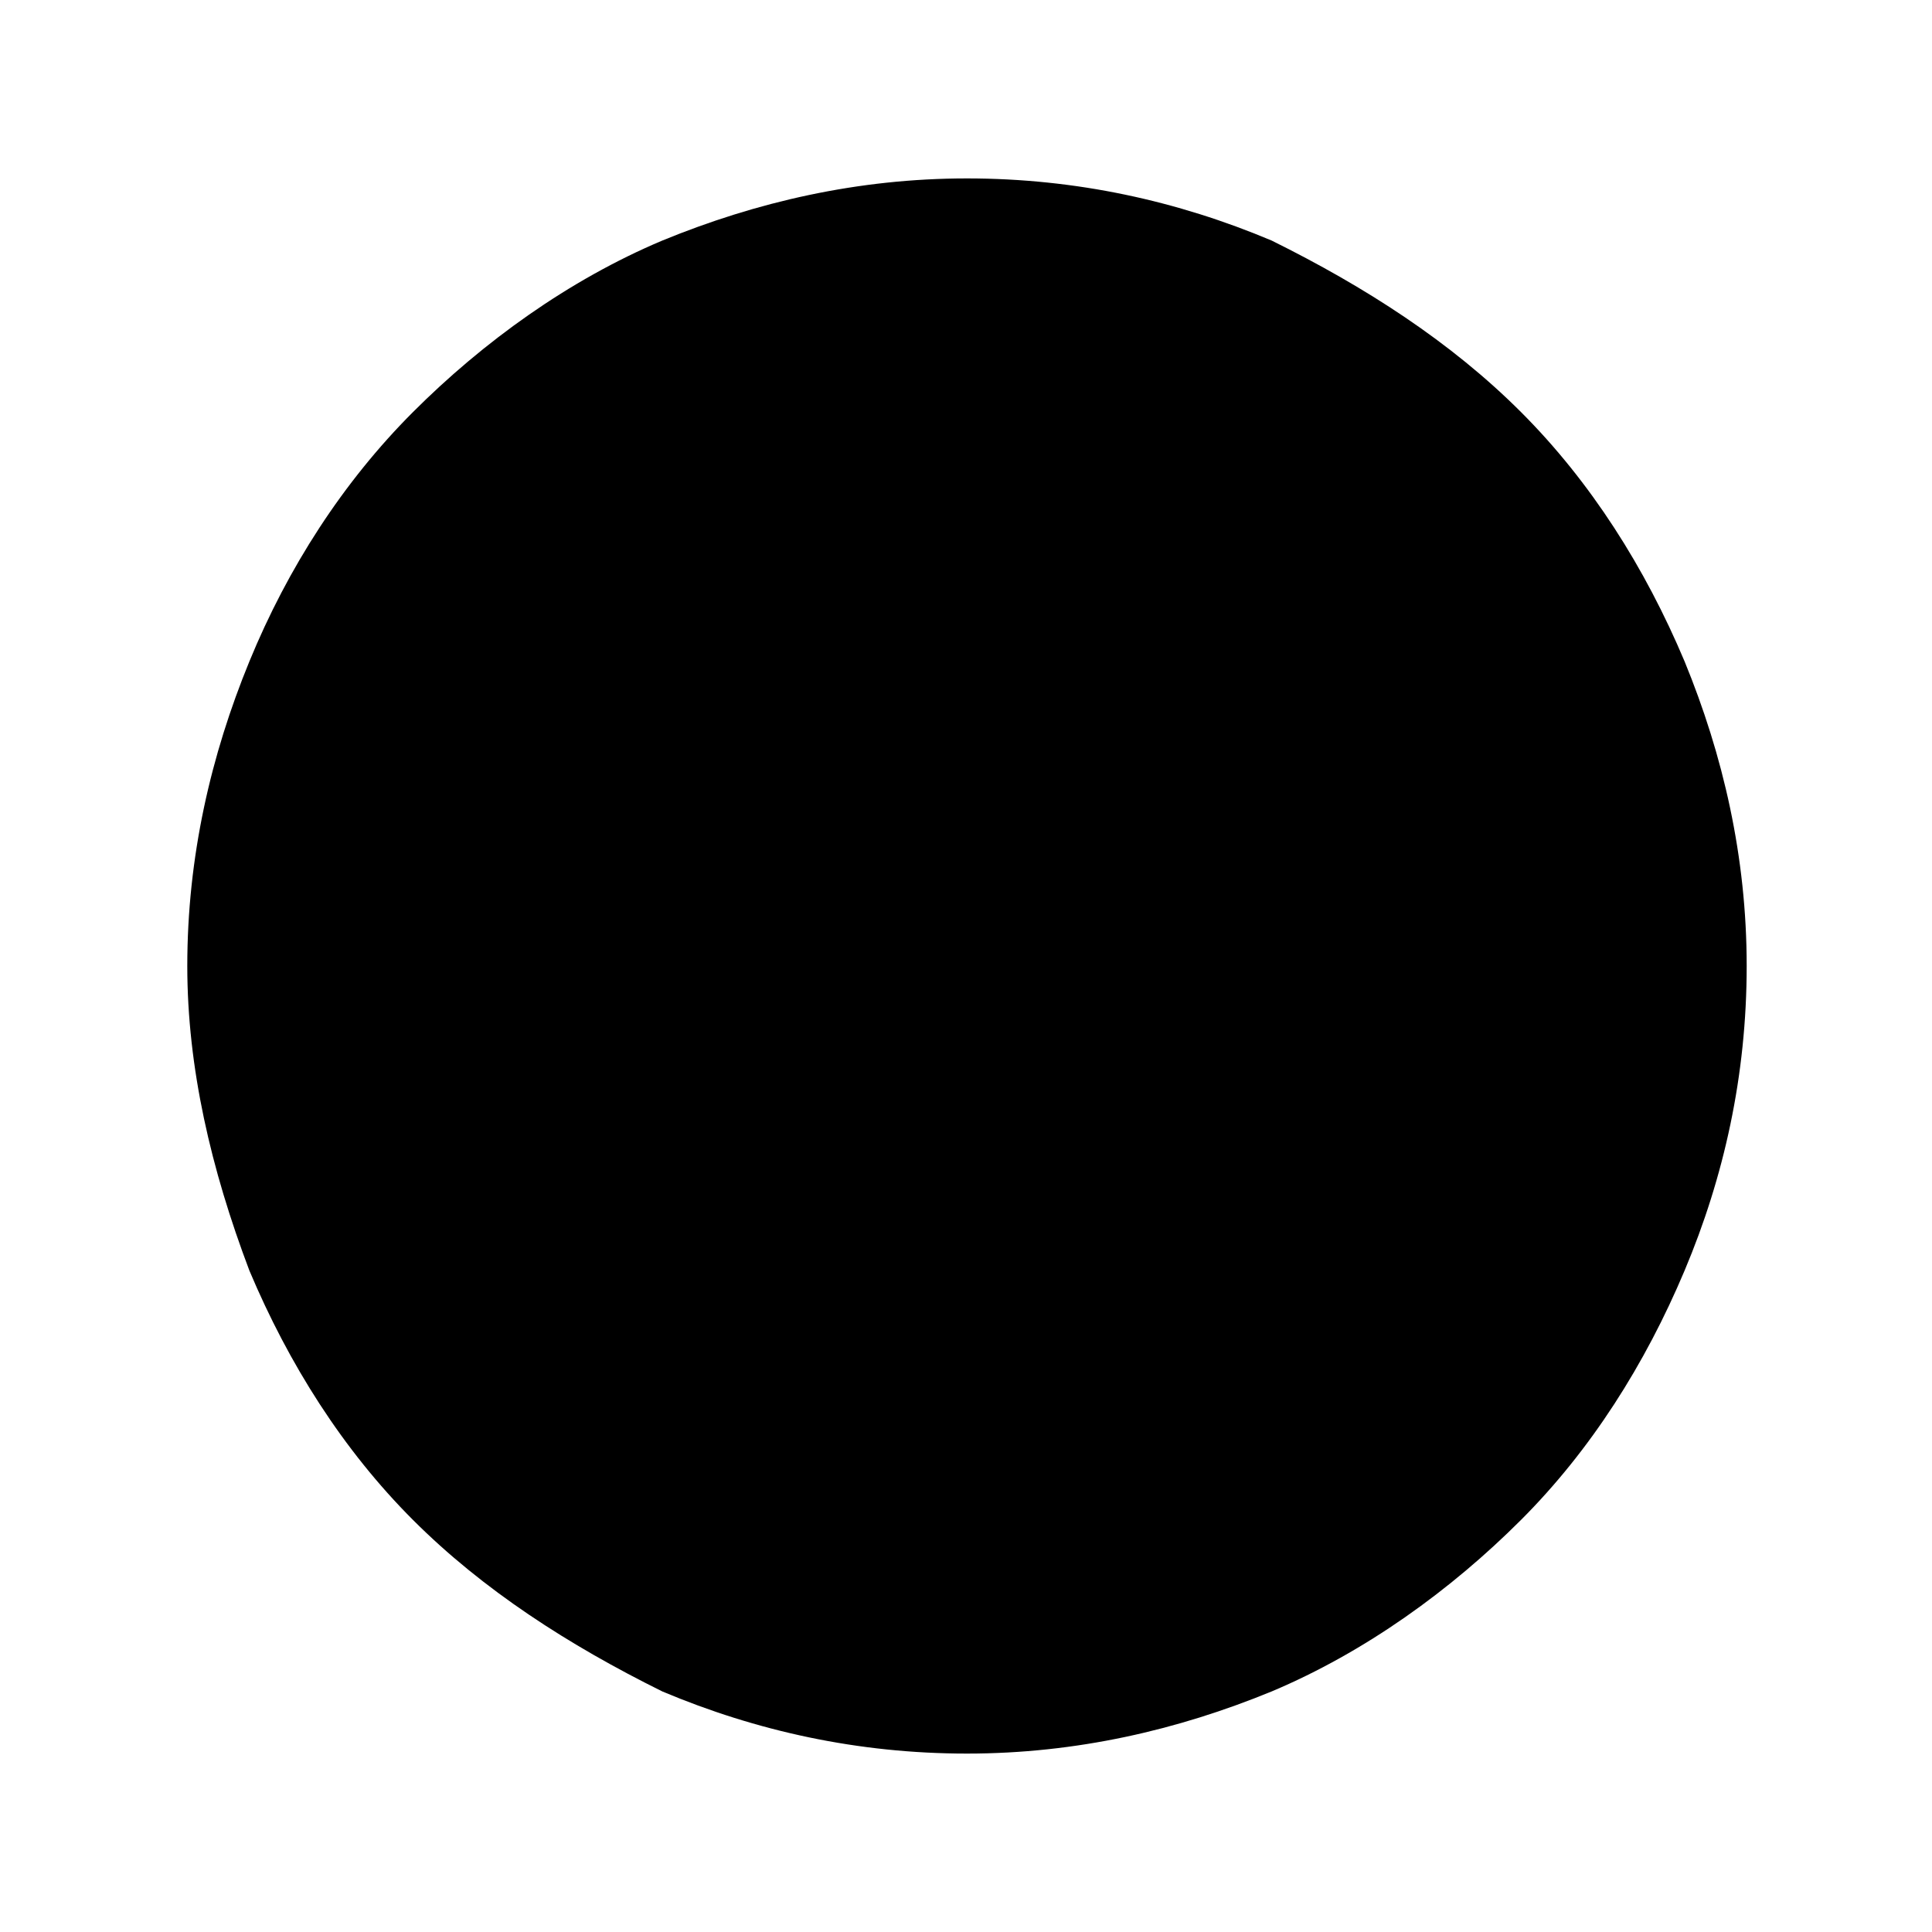 <?xml version="1.0" encoding="utf-8"?>
<!-- Generator: Adobe Illustrator 19.0.0, SVG Export Plug-In . SVG Version: 6.00 Build 0)  -->
<svg version="2.0" id="Layer_1" xmlns="http://www.w3.org/2000/svg" xmlns:xlink="http://www.w3.org/1999/xlink" x="0px" y="0px"
	 viewBox="-207 299 196 196" style="enable-background:new -207 299 196 196;" xml:space="preserve">
<path d="M-36.1,427.9c4-9.5,6.3-19.8,6.3-30.9c0-11.1-2.4-21.4-6.3-30.9c-4-9.5-9.5-18.2-16.6-25.3c-7.1-7.1-15.8-12.7-25.3-17.4
	c-9.5-4-19.8-6.3-30.9-6.3s-21.4,2.4-30.9,6.3c-9.5,4-18.2,10.3-25.3,17.4c-7.1,7.1-12.7,15.8-16.6,25.3s-6.3,19.8-6.3,30.9
	c0,10.3,2.4,20.6,6.3,30.9c4,9.5,9.5,18.2,16.6,25.3c7.1,7.1,15.8,12.7,25.3,17.4c9.5,4,19.8,6.3,30.9,6.3s21.4-2.4,30.9-6.3
	c9.5-4,18.2-10.3,25.3-17.4C-45.6,446.1-40.1,437.4-36.1,427.9z"/>
</svg>
